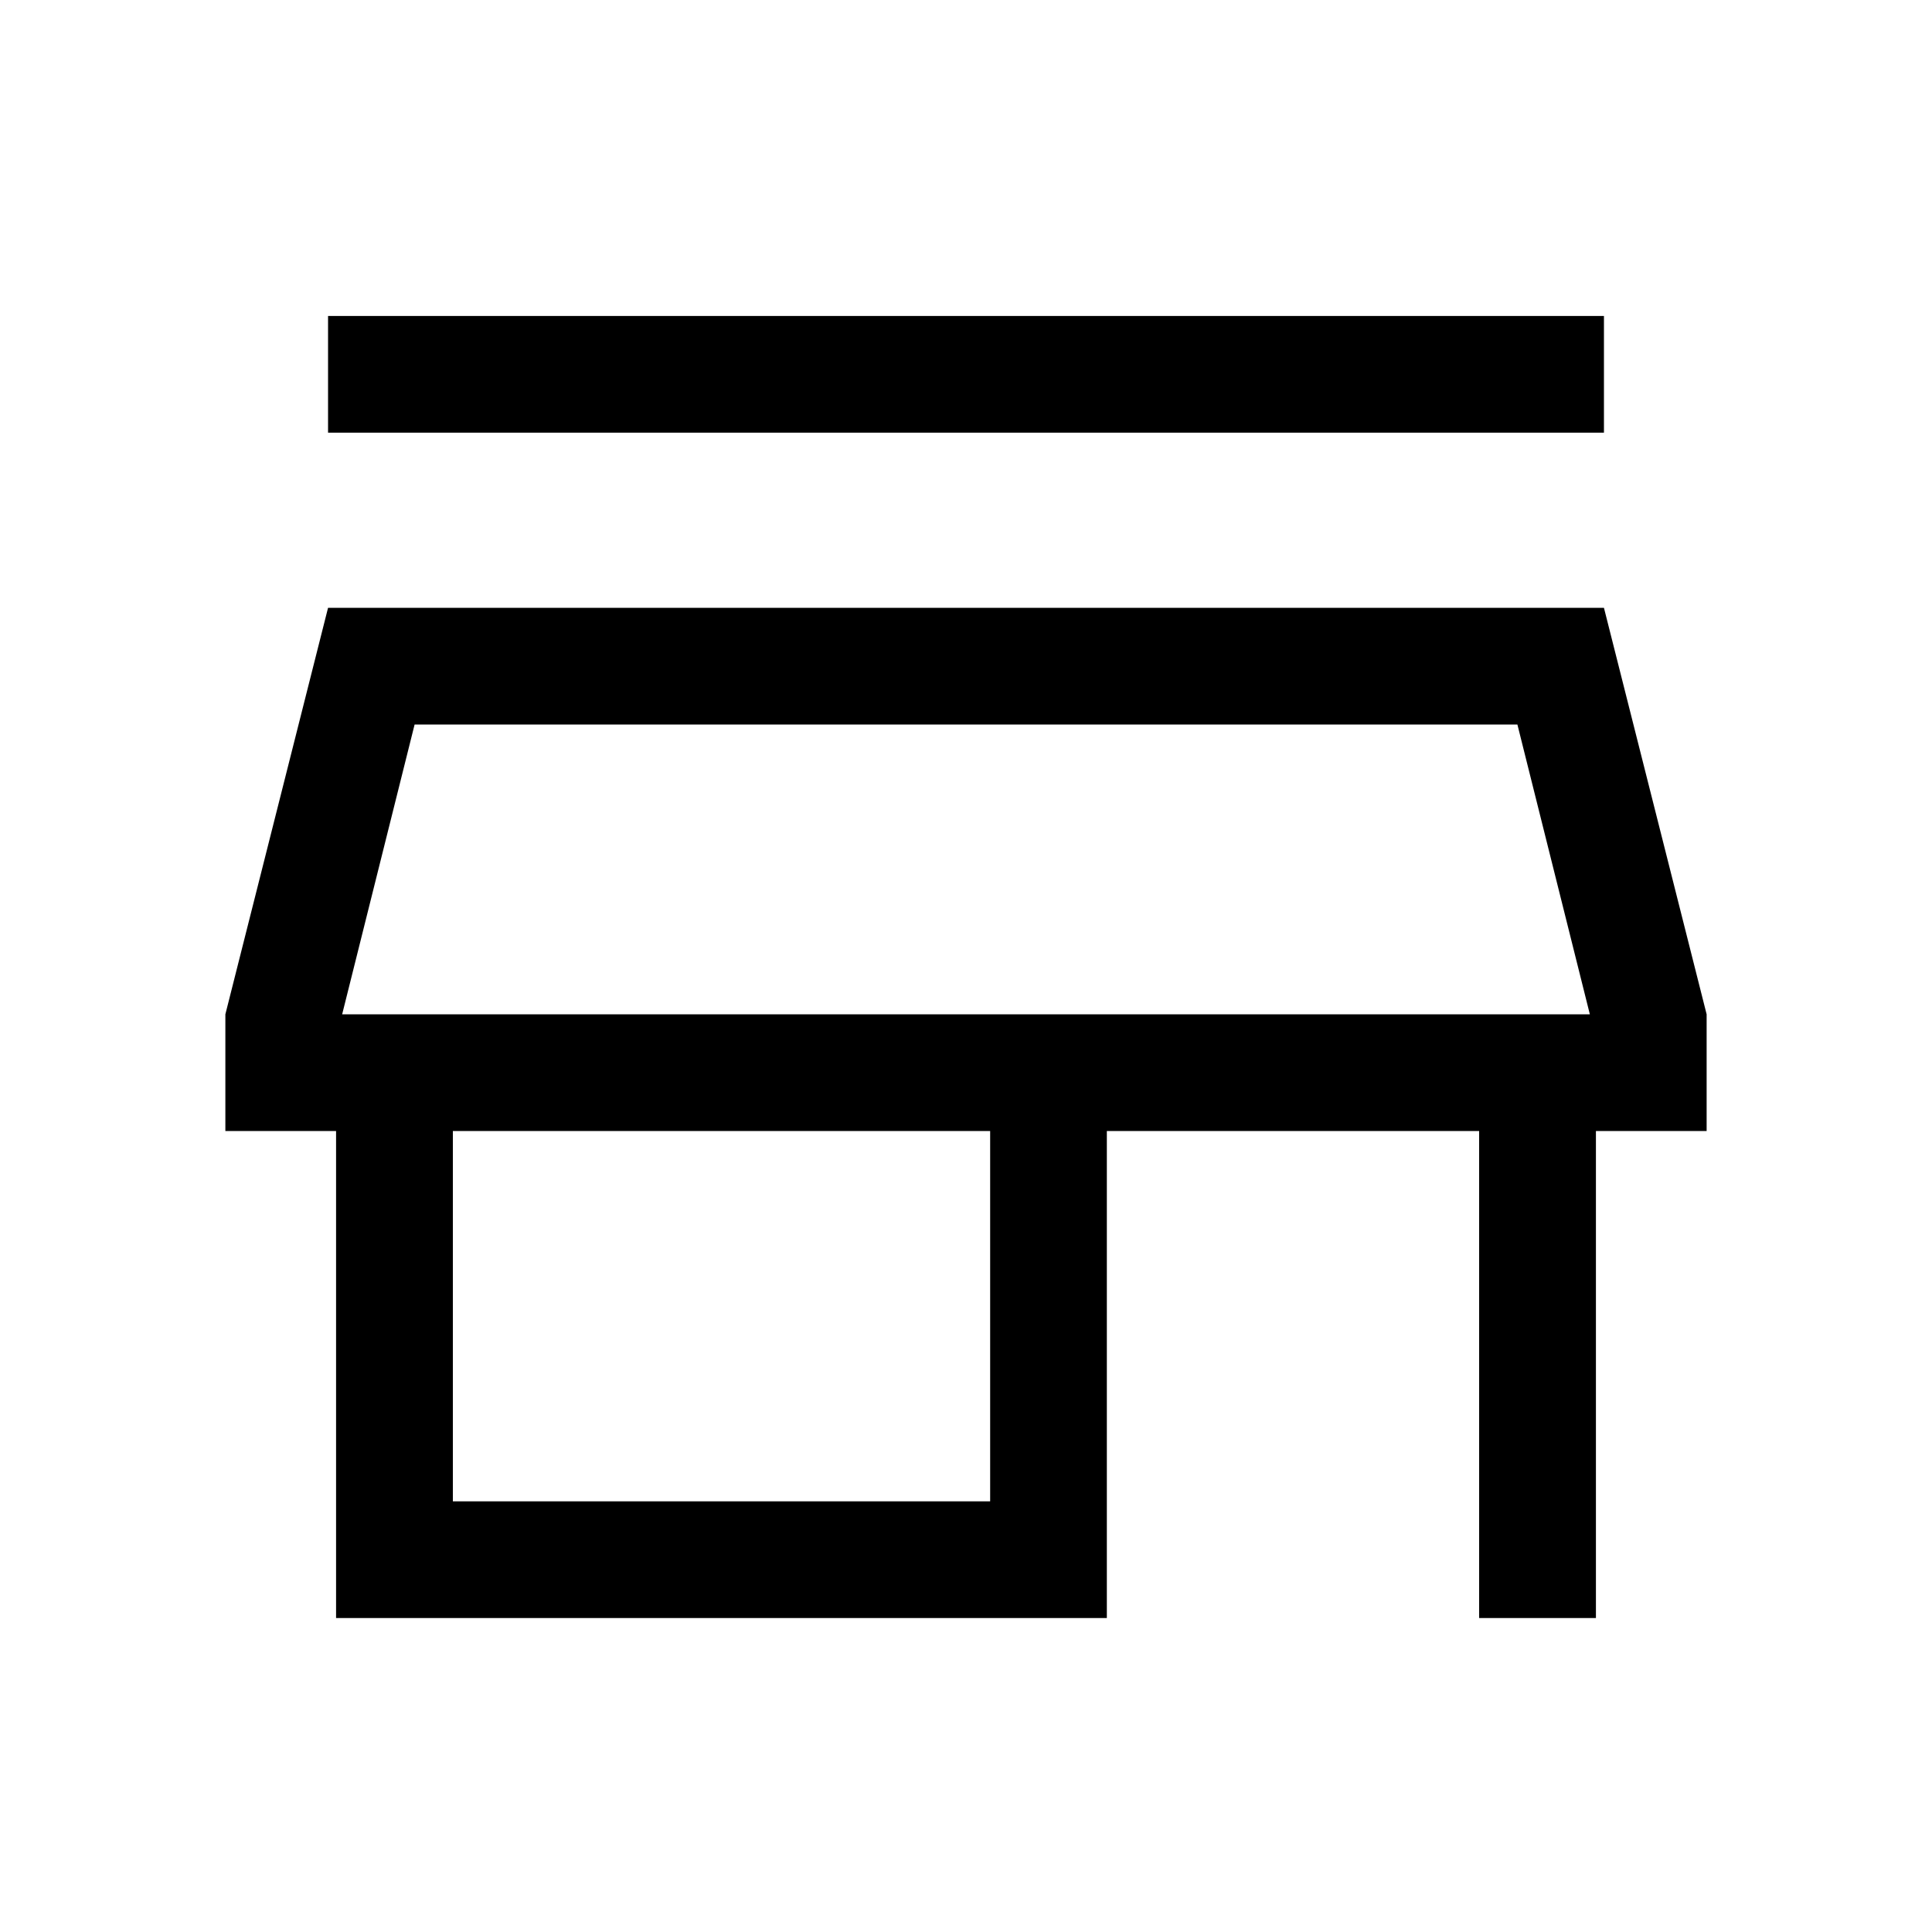 <svg xmlns="http://www.w3.org/2000/svg" height="20" width="20"><path d="M3.396 4.479V3.271H16.604V4.479ZM3.479 16.75V11.708H2.333V10.5L3.396 6.292H16.604L17.667 10.5V11.708H16.521V16.75H15.312V11.708H11.458V16.75ZM4.688 15.542H10.25V11.708H4.688ZM3.542 10.5H16.458ZM3.542 10.5H16.458L15.708 7.5H4.292Z"/></svg>